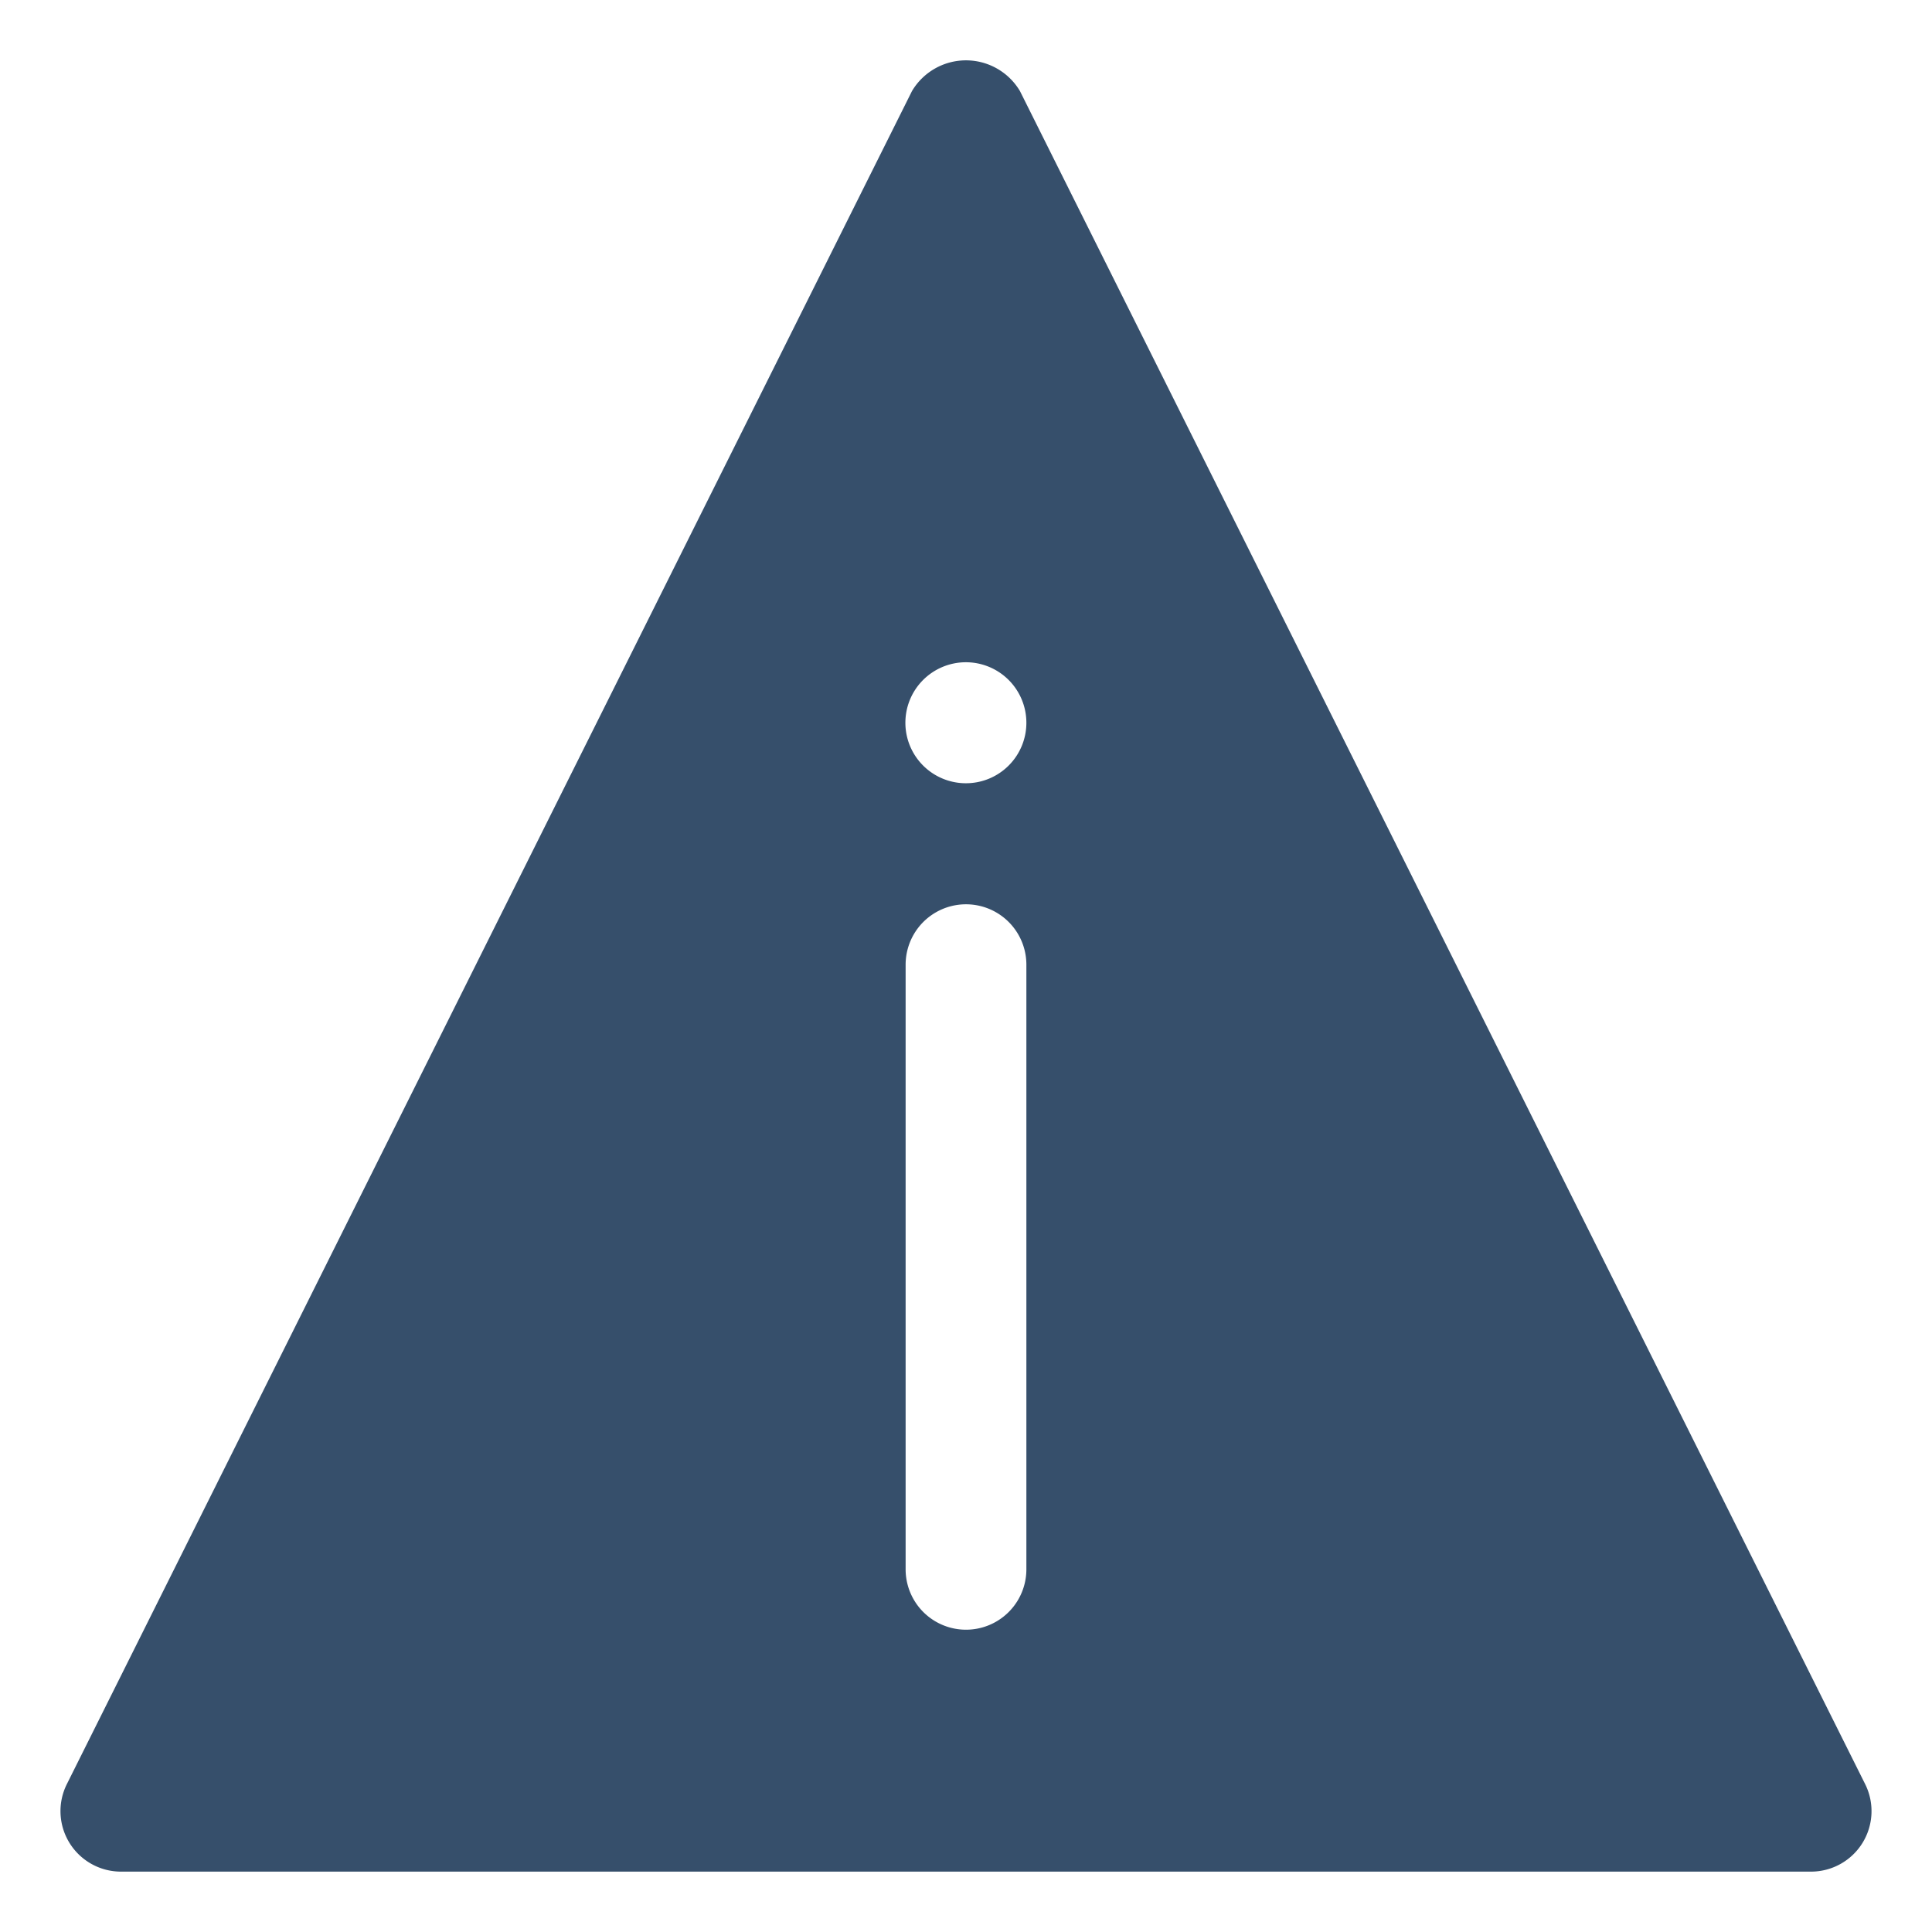 <svg xmlns="http://www.w3.org/2000/svg" viewBox="0 0 32 32"><title>information</title><g id="information"><rect width="32" height="32" style="fill:none"/><path d="M30.893,29.551,16.894,1.509a1.04,1.04,0,0,0-1.789,0L1.107,29.551A1.002,1.002,0,0,0,2.001,31H29.999A1.002,1.002,0,0,0,30.893,29.551ZM17,25.993a1,1,0,1,1-2,0V15.978a1,1,0,1,1,2,0ZM16,12.973a1.002,1.002,0,1,1,1-1.002A1.001,1.001,0,0,1,16,12.973Z" style="fill:#364f6b"/></g></svg>